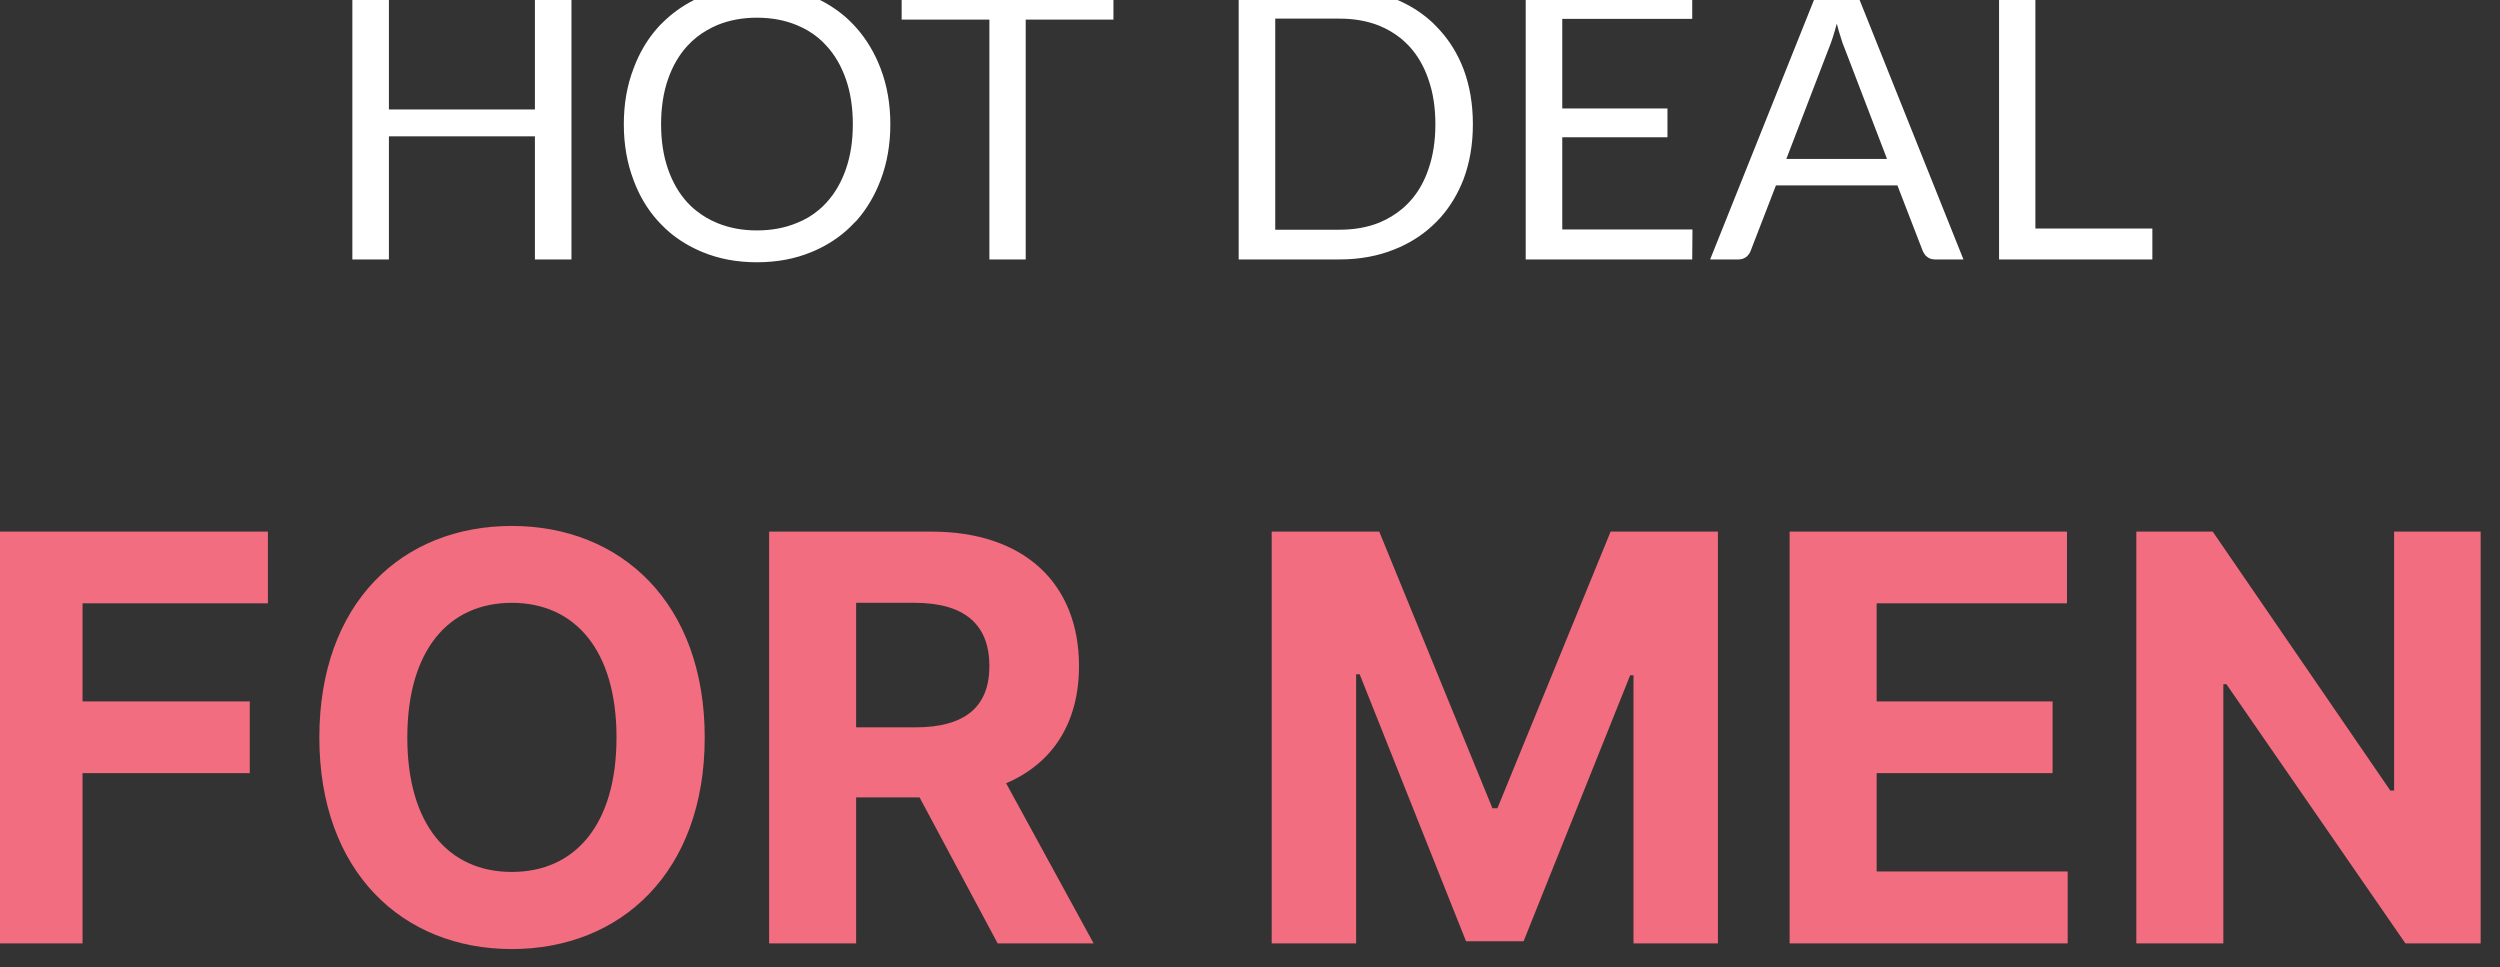 <svg width="106" height="41" viewBox="0 0 106 41" fill="none" xmlns="http://www.w3.org/2000/svg" xmlns:xlink="http://www.w3.org/1999/xlink">
	<rect x="0" y="0" width="106" height="41" fill="#333333" stroke="none"/>
	<desc>
			Created with Pixso.
	</desc>
	<defs/>
	<path id="HOT DEAL FOR MEN" d="M21.7 22.3C26.33 22.3 29.88 25.56 29.88 31.27C29.88 36.98 26.33 40.24 21.7 40.24C17.05 40.24 13.54 36.95 13.54 31.27C13.54 25.56 17.05 22.3 21.7 22.3ZM3.5 40L-0.2 40L-0.2 22.54L11.36 22.54L11.36 25.58L3.5 25.58L3.5 29.74L10.59 29.74L10.59 32.78L3.5 32.78L3.5 40ZM36.3 40L32.61 40L32.61 22.54L39.49 22.54C43.46 22.54 45.75 24.77 45.75 28.24C45.75 30.63 44.65 32.36 42.66 33.21L46.37 40L42.3 40L38.99 33.81L36.3 33.81L36.3 40ZM53.92 40L53.92 22.54L58.48 22.54L63.28 34.27L63.49 34.27L68.29 22.54L72.84 22.54L72.84 40L69.26 40L69.26 28.63L69.12 28.63L64.6 39.91L62.16 39.91L57.65 28.59L57.5 28.59L57.5 40L53.92 40ZM87.67 40L75.88 40L75.88 22.54L87.64 22.54L87.64 25.58L79.57 25.58L79.57 29.74L87.03 29.74L87.03 32.78L79.57 32.78L79.57 36.95L87.67 36.95L87.67 40ZM101.51 22.54L105.18 22.54L105.18 40L101.99 40L94.4 29.01L94.27 29.01L94.27 40L90.58 40L90.58 22.54L93.82 22.54L101.35 33.52L101.51 33.52L101.51 22.54ZM36.3 25.56L36.3 30.84L38.8 30.84C40.92 30.84 41.95 29.97 41.95 28.24C41.95 26.5 40.92 25.56 38.78 25.56L36.3 25.56ZM21.7 36.97C24.38 36.97 26.14 34.97 26.14 31.27C26.14 27.57 24.38 25.56 21.7 25.56C19.02 25.56 17.27 27.57 17.27 31.27C17.27 34.97 19.02 36.97 21.7 36.97Z" fill="#F16D7F" fill-opacity="1" fill-rule="evenodd"/>
	<path id="HOT DEAL FOR MEN" d="M37.34 7.63Q37.75 6.55 37.75 5.27Q37.75 3.98 37.34 2.91Q36.96 1.91 36.3 1.17Q36.25 1.11 36.19 1.05Q36.03 0.88 35.86 0.73Q35.23 0.18 34.4 -0.17Q33.36 -0.6 32.09 -0.6Q30.83 -0.6 29.79 -0.17Q29.02 0.16 28.41 0.67Q28.2 0.85 28 1.05Q27.95 1.11 27.89 1.17Q27.23 1.91 26.86 2.91Q26.45 3.98 26.45 5.27Q26.45 6.55 26.86 7.63Q27.22 8.61 27.87 9.34Q27.94 9.41 28 9.48Q28.19 9.68 28.39 9.85Q29.01 10.37 29.79 10.69Q30.83 11.12 32.09 11.12Q33.36 11.12 34.4 10.69Q35.23 10.35 35.87 9.79Q36.04 9.64 36.19 9.48Q36.26 9.41 36.33 9.34Q36.97 8.61 37.34 7.63ZM24.23 11L24.23 -0.47L22.68 -0.47L22.68 4.64L16.49 4.64L16.49 -0.47L14.94 -0.47L14.94 11L16.49 11L16.49 5.78L22.68 5.78L22.68 11L24.23 11ZM43.49 0.83L47.21 0.83L47.21 -0.47L38.23 -0.47L38.23 0.83L41.95 0.83L41.95 11L43.49 11L43.49 0.83ZM62.05 7.61Q62.45 6.55 62.45 5.27Q62.45 3.98 62.05 2.92Q61.69 1.99 61.06 1.29Q60.98 1.2 60.89 1.11Q60.77 0.98 60.63 0.86Q59.97 0.28 59.11 -0.06Q58.06 -0.47 56.8 -0.47L52.52 -0.47L52.52 11L56.8 11Q58.06 11 59.11 10.58Q60.02 10.22 60.7 9.6Q60.8 9.51 60.89 9.42Q60.99 9.32 61.08 9.22Q61.69 8.53 62.05 7.61ZM71.75 11L71.76 9.73L66.24 9.73L66.24 5.82L70.7 5.82L70.7 4.6L66.24 4.6L66.24 0.8L71.75 0.8L71.75 -0.47L64.69 -0.47L64.69 11L71.75 11ZM82.05 11L83.25 11L78.66 -0.47L77.1 -0.47L72.51 11L73.71 11Q73.88 11 74 10.92Q74.02 10.9 74.05 10.89Q74.18 10.77 74.23 10.63Q74.23 10.63 74.23 10.63L75.3 7.86L80.45 7.86L81.52 10.63Q81.57 10.75 81.65 10.84Q81.68 10.87 81.71 10.89Q81.84 11 82.05 11ZM91.26 11L91.26 9.69L86.3 9.69L86.3 -0.47L84.76 -0.47L84.76 11L91.26 11ZM35.87 3.37Q36.16 4.21 36.16 5.27Q36.16 6.32 35.87 7.16Q35.58 8 35.05 8.58Q34.9 8.75 34.73 8.89Q34.31 9.25 33.77 9.46Q33.02 9.77 32.09 9.77Q31.18 9.77 30.42 9.46Q29.93 9.26 29.53 8.94Q29.32 8.78 29.14 8.58Q28.61 8 28.32 7.16Q28.03 6.32 28.03 5.27Q28.03 4.21 28.32 3.37Q28.61 2.53 29.14 1.95Q29.33 1.74 29.56 1.56Q29.95 1.26 30.42 1.06Q31.18 0.75 32.09 0.75Q33.02 0.75 33.77 1.06Q34.29 1.27 34.7 1.61Q34.89 1.77 35.05 1.95Q35.58 2.53 35.87 3.37ZM60.57 3.38Q60.86 4.21 60.86 5.27Q60.86 6.32 60.57 7.16Q60.29 7.99 59.76 8.56Q59.62 8.71 59.47 8.84Q59.03 9.21 58.48 9.44Q57.73 9.74 56.8 9.74L54.07 9.74L54.07 0.79L56.8 0.79Q57.73 0.79 58.48 1.09Q58.99 1.3 59.4 1.63Q59.59 1.79 59.76 1.97Q60.29 2.55 60.57 3.38ZM78.22 2.07L80.01 6.74L75.74 6.74L77.53 2.08Q77.71 1.65 77.88 1Q77.96 1.32 78.05 1.59Q78.13 1.87 78.22 2.07Z" fill="#FFFFFF" fill-opacity="1" fill-rule="evenodd"/>
</svg>
